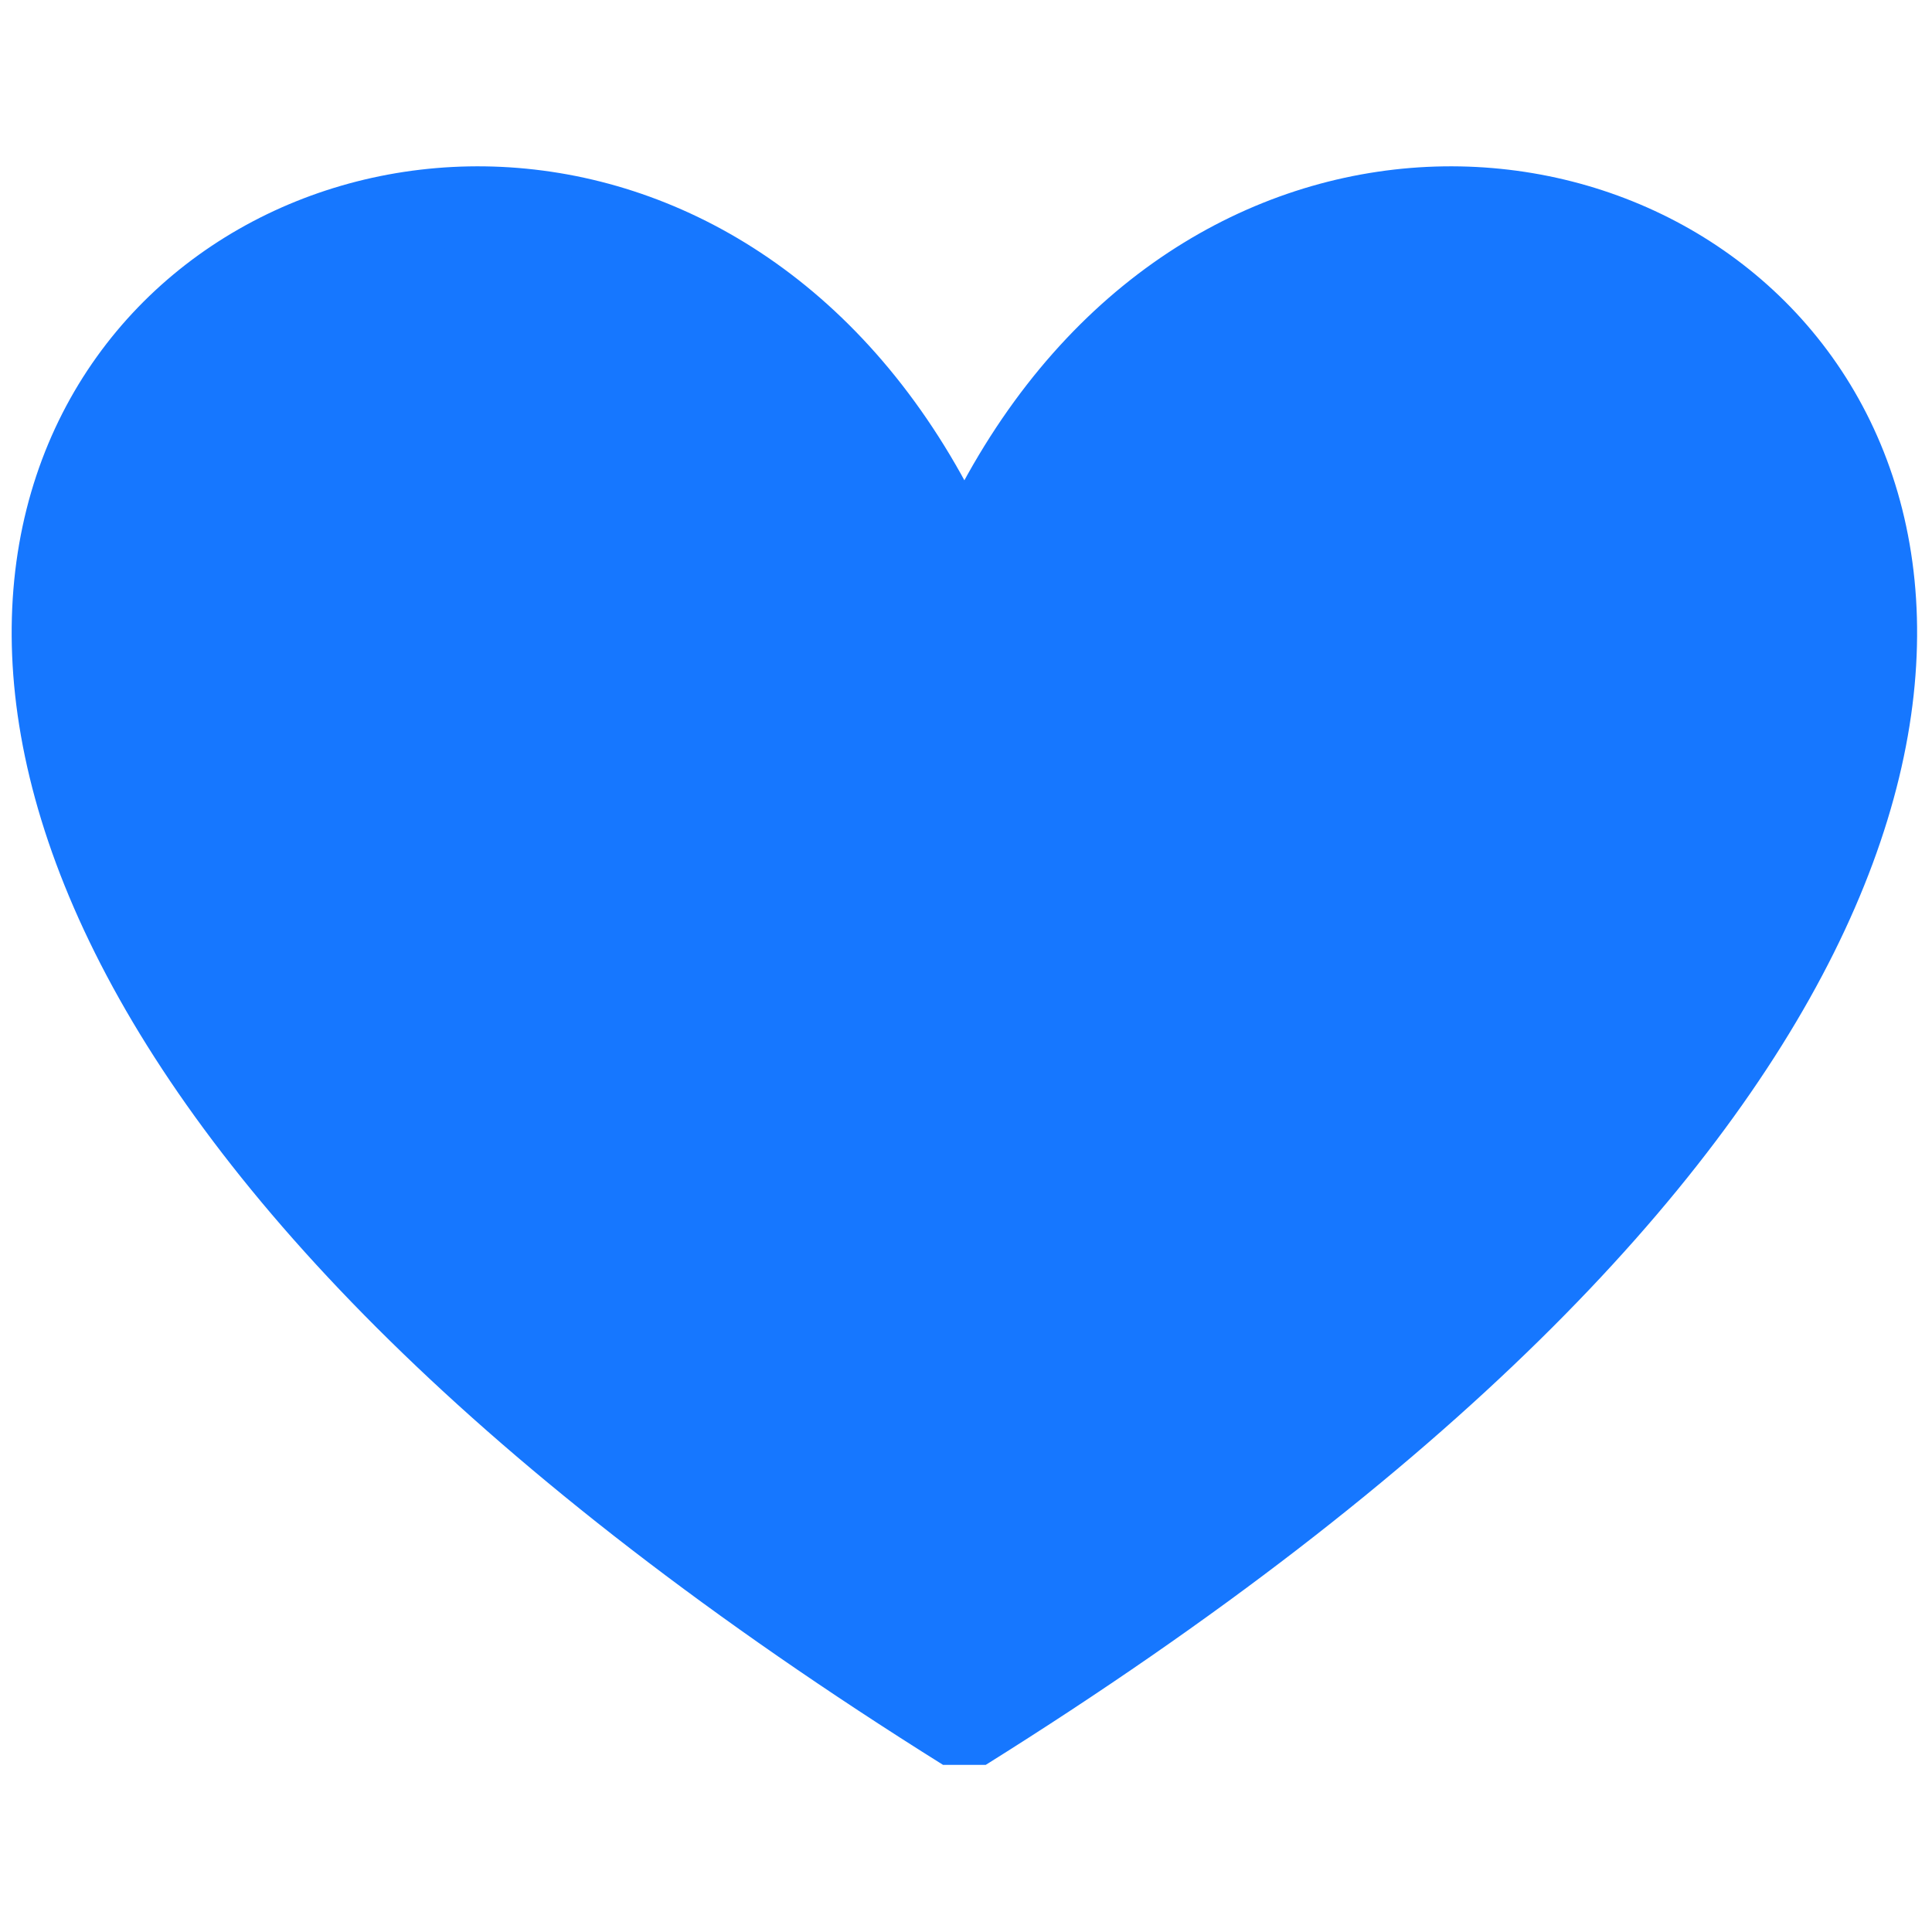 <svg width="12" height="12" xmlns="http://www.w3.org/2000/svg" xmlns:svg="http://www.w3.org/2000/svg">
    <g class="layer">
        <title>Layer 1</title>
        <path d="m737.31,650.38l37.18,-37.19l101.85,101.84l169.78,-169.73l37.19,37.17l-206.97,206.95" fill="#1677ff" id="svg_1" stroke="#000000"/>
        <path d="m5.99,3.56c2.34,-5.59 11.49,0 0,7.19c-11.49,-7.19 -2.34,-12.78 0,-7.19z" fill="#1677ff" id="svg_3" stroke="#1677ff" stroke-linejoin="bevel" stroke-width="0.5"/>
    </g>
</svg>